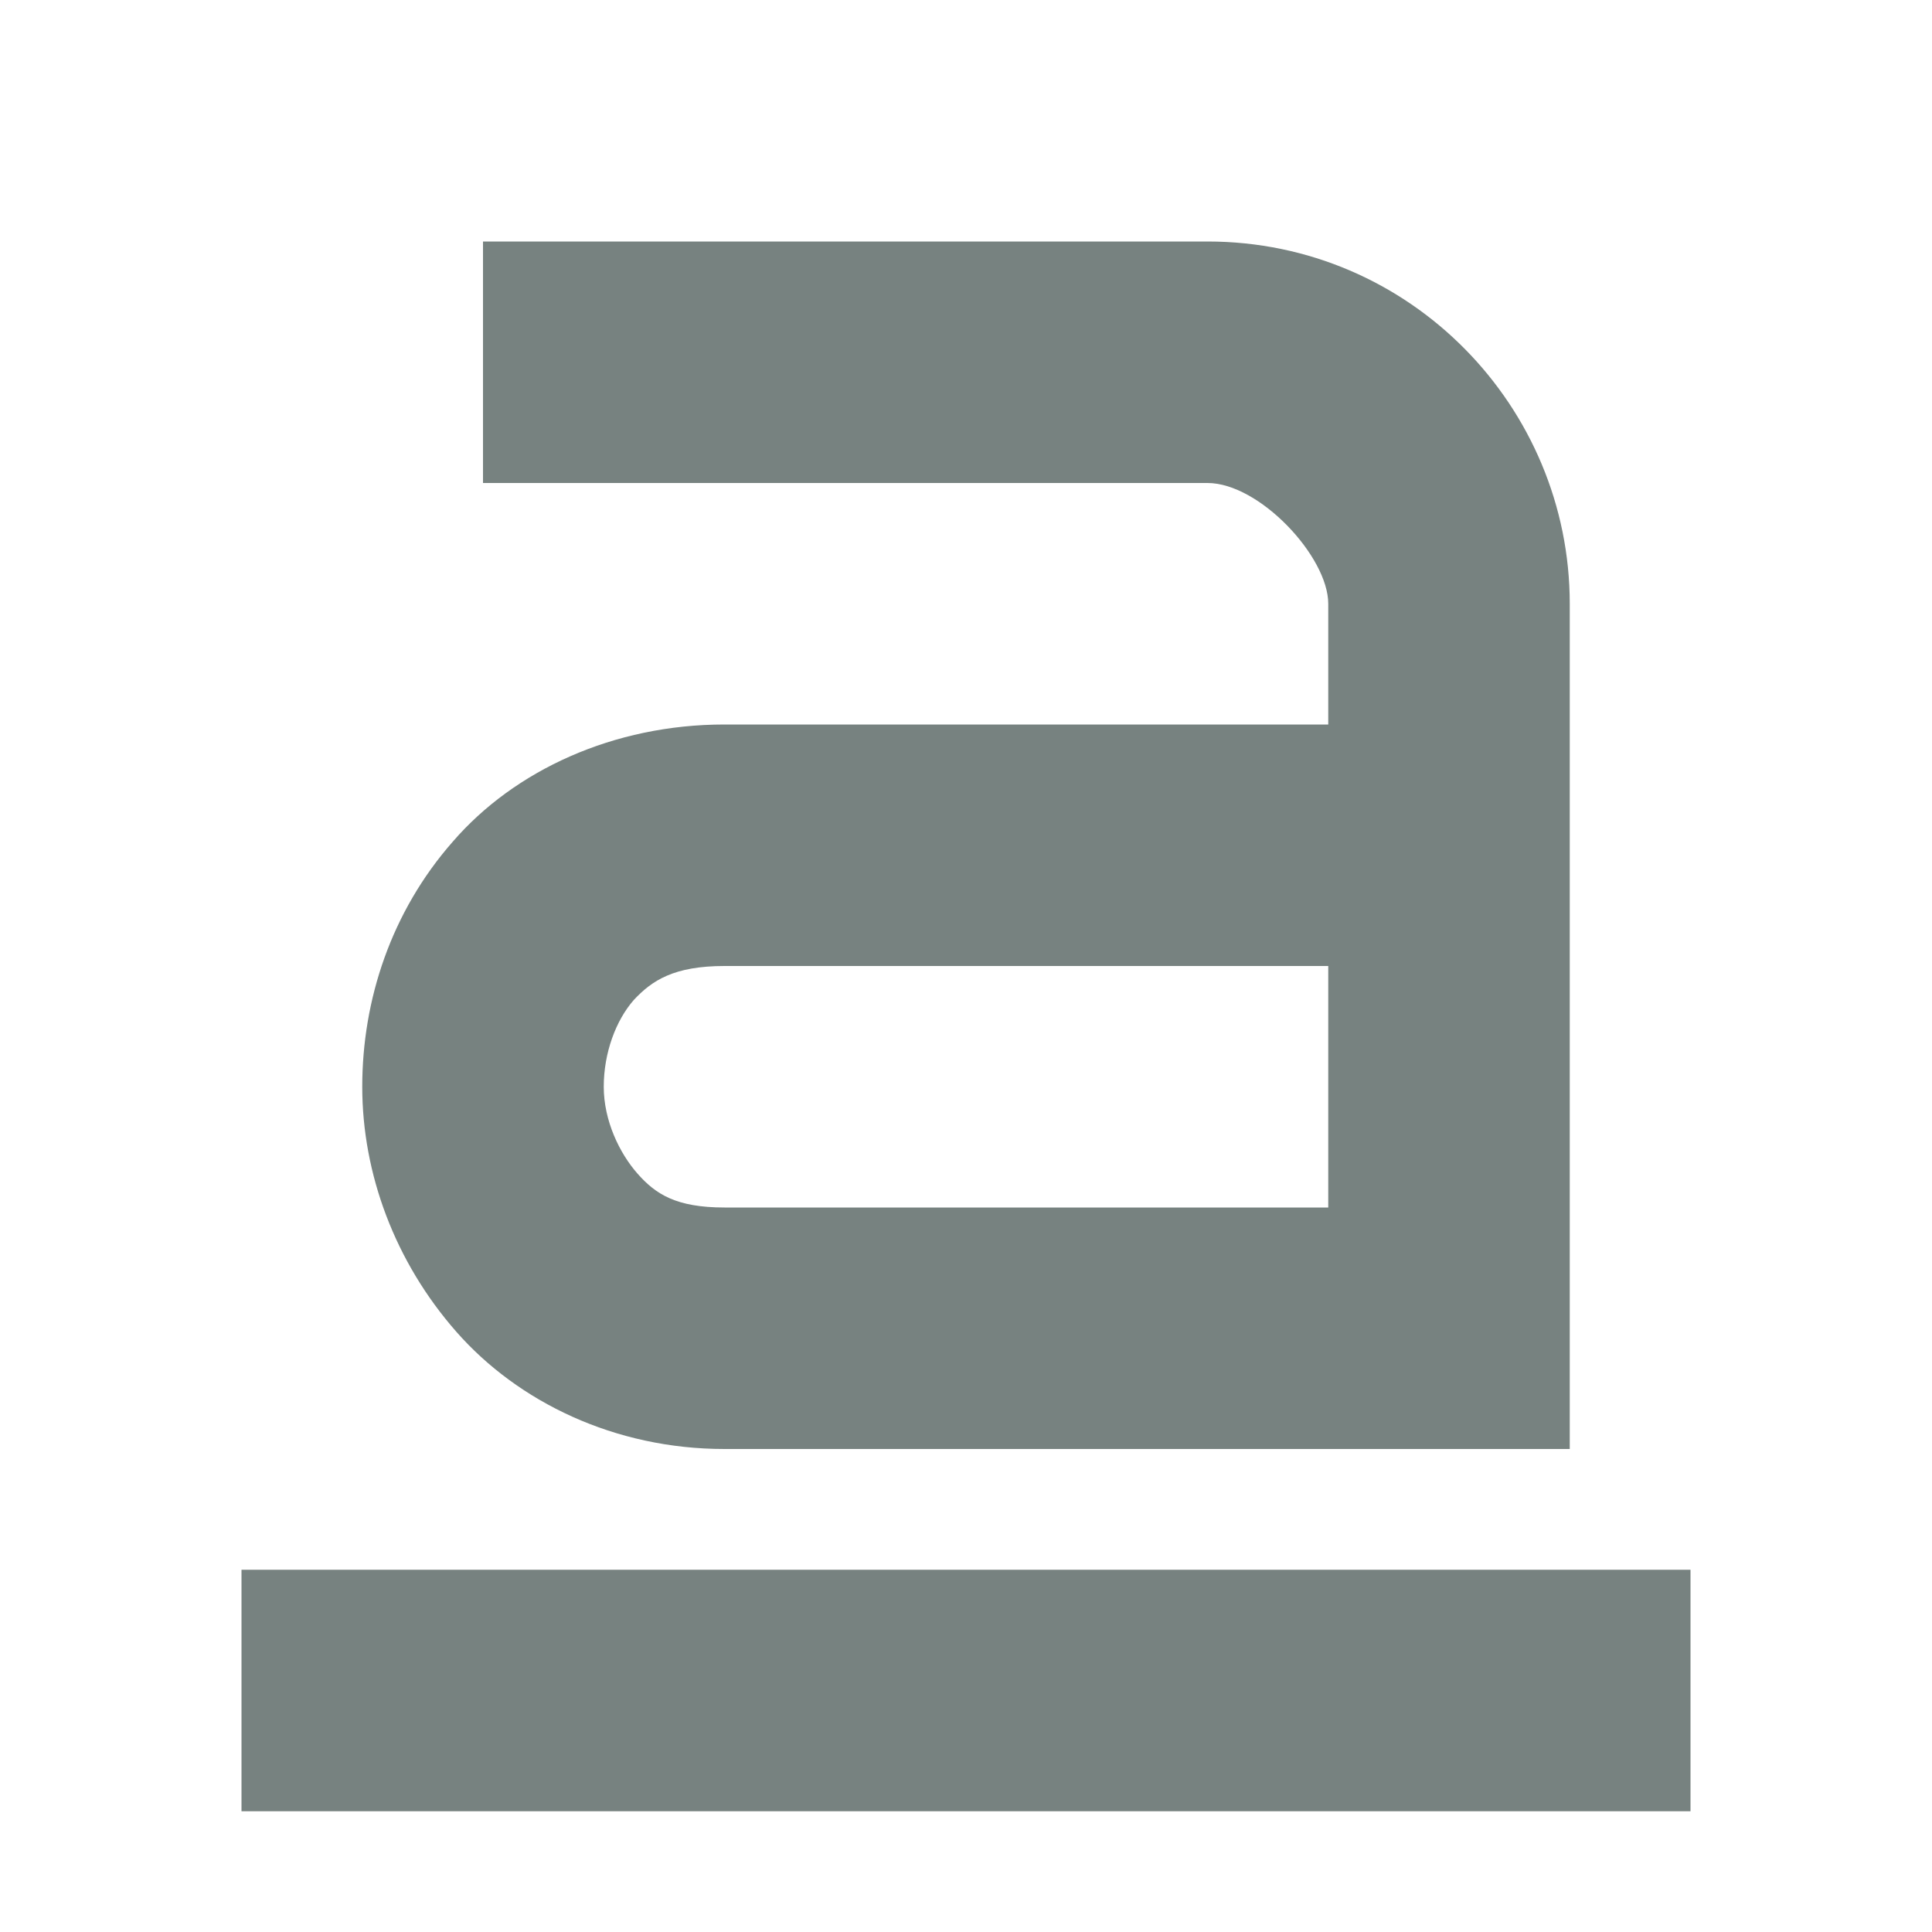 <svg xmlns="http://www.w3.org/2000/svg" width="16" height="16" version="1.1">
 <path style="fill:#778280" d="M 13,5 C 13,3.37 11.68,2 10,2 H 4 V 4 H 10 C 10.43,4 11,4.61 11,5 V 6 H 6 C 5.08,6 4.26,6.38 3.75,6.97 3.24,7.55 3,8.28 3,9 3,9.72 3.27,10.45 3.78,11.03 4.29,11.61 5.09,12 6,12 H 13 M 6,8 H 11 V 10 H 6 C 5.6,10 5.43,9.89 5.28,9.72 5.13,9.55 5,9.28 5,9 5,8.72 5.1,8.45 5.25,8.28 5.4,8.12 5.58,8 6,8 Z"/>
 <path style="fill:#778280" d="M 2,13 V 15 H 14 V 13 Z"/>
</svg>
